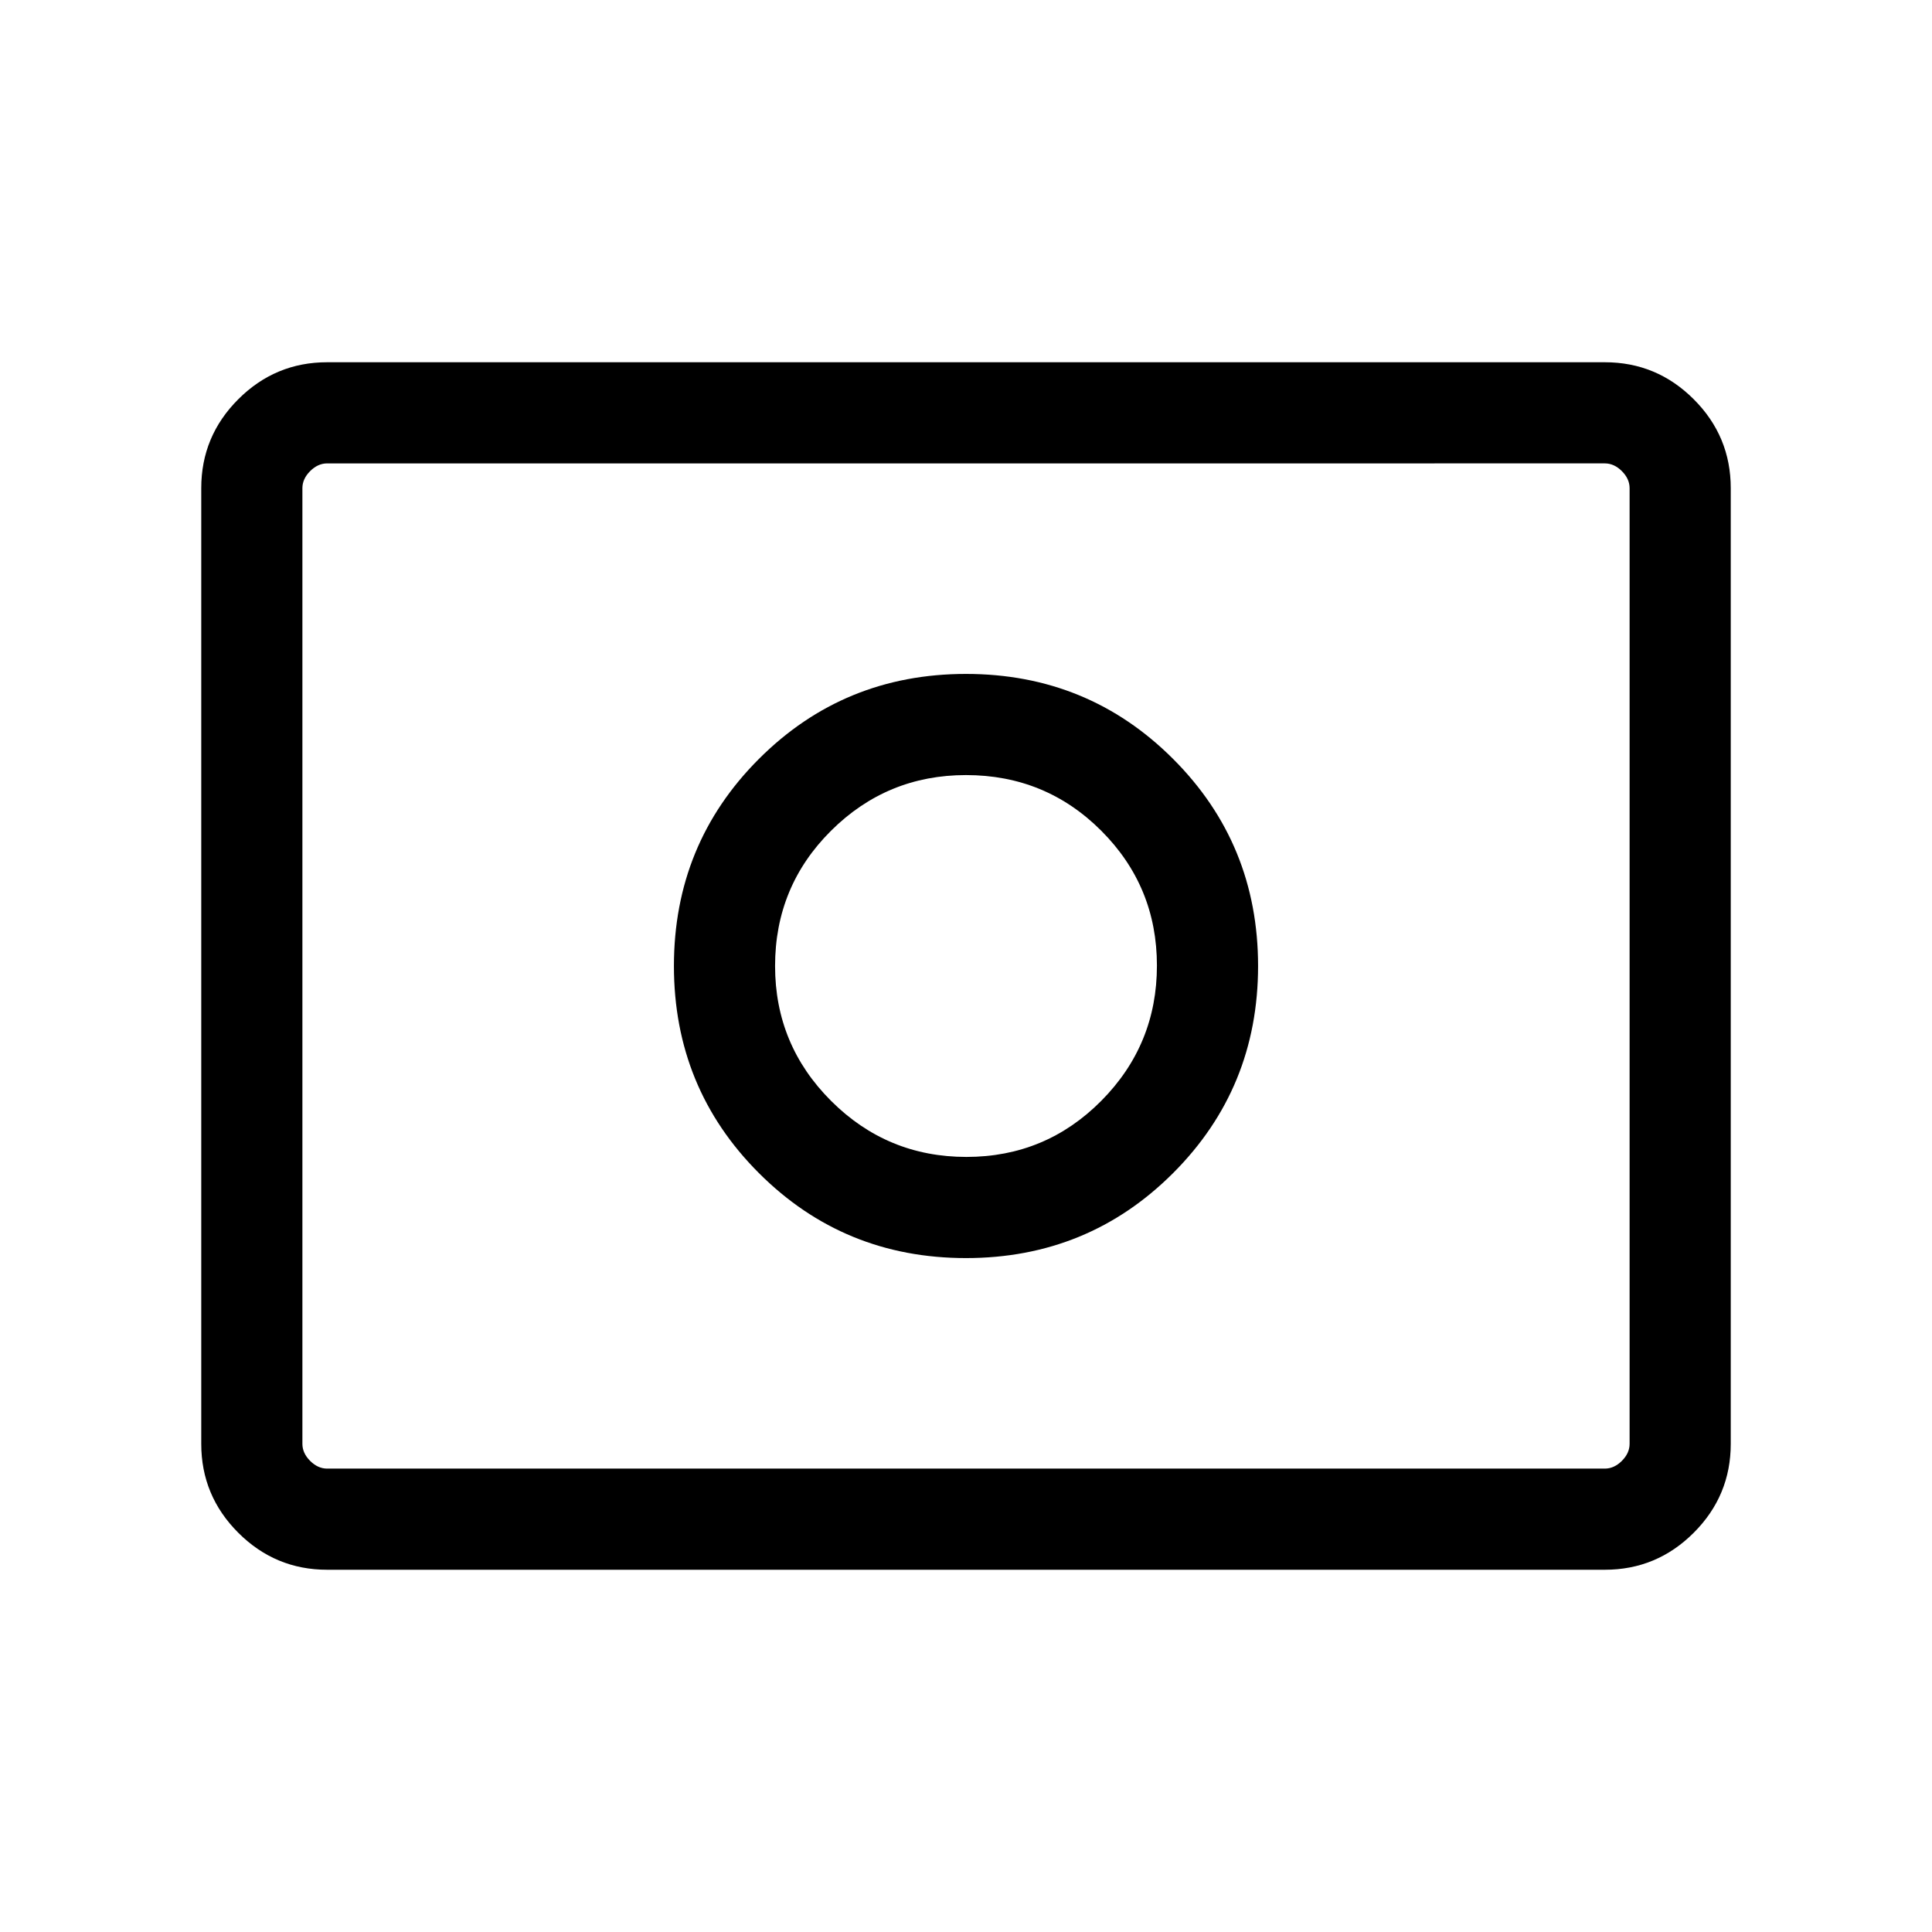 <svg xmlns="http://www.w3.org/2000/svg" height="40" viewBox="0 -960 960 960" width="40"><path d="M480.21-385.13q-39.34 0-67.21-27.81-27.87-27.82-27.87-67.06 0-39.54 27.81-67.21 27.82-27.66 67.06-27.66 39.54 0 67.21 27.66 27.66 27.67 27.66 67 0 39.34-27.66 67.21-27.67 27.87-67 27.87Zm-.21 50.26q60.67 0 102.9-42.23 42.23-42.23 42.23-102.9 0-60.67-42.23-102.9-42.23-42.23-102.9-42.23-60.67 0-102.9 42.23-42.23 42.23-42.23 102.9 0 60.67 42.23 102.9 42.23 42.23 102.9 42.23ZM162.56-180q-25.78 0-44.17-18.39T100-242.56v-474.88q0-25.78 18.39-44.17T162.56-780h634.88q25.78 0 44.17 18.39T860-717.44v474.88q0 25.78-18.39 44.17T797.44-180H162.56Zm0-50.26h634.88q4.61 0 8.46-3.84 3.84-3.85 3.84-8.46v-474.88q0-4.61-3.84-8.46-3.85-3.84-8.46-3.84H162.56q-4.61 0-8.46 3.84-3.84 3.85-3.84 8.46v474.88q0 4.61 3.84 8.46 3.85 3.84 8.46 3.84Zm-12.3 0V-729.74-230.26Z"/></svg>